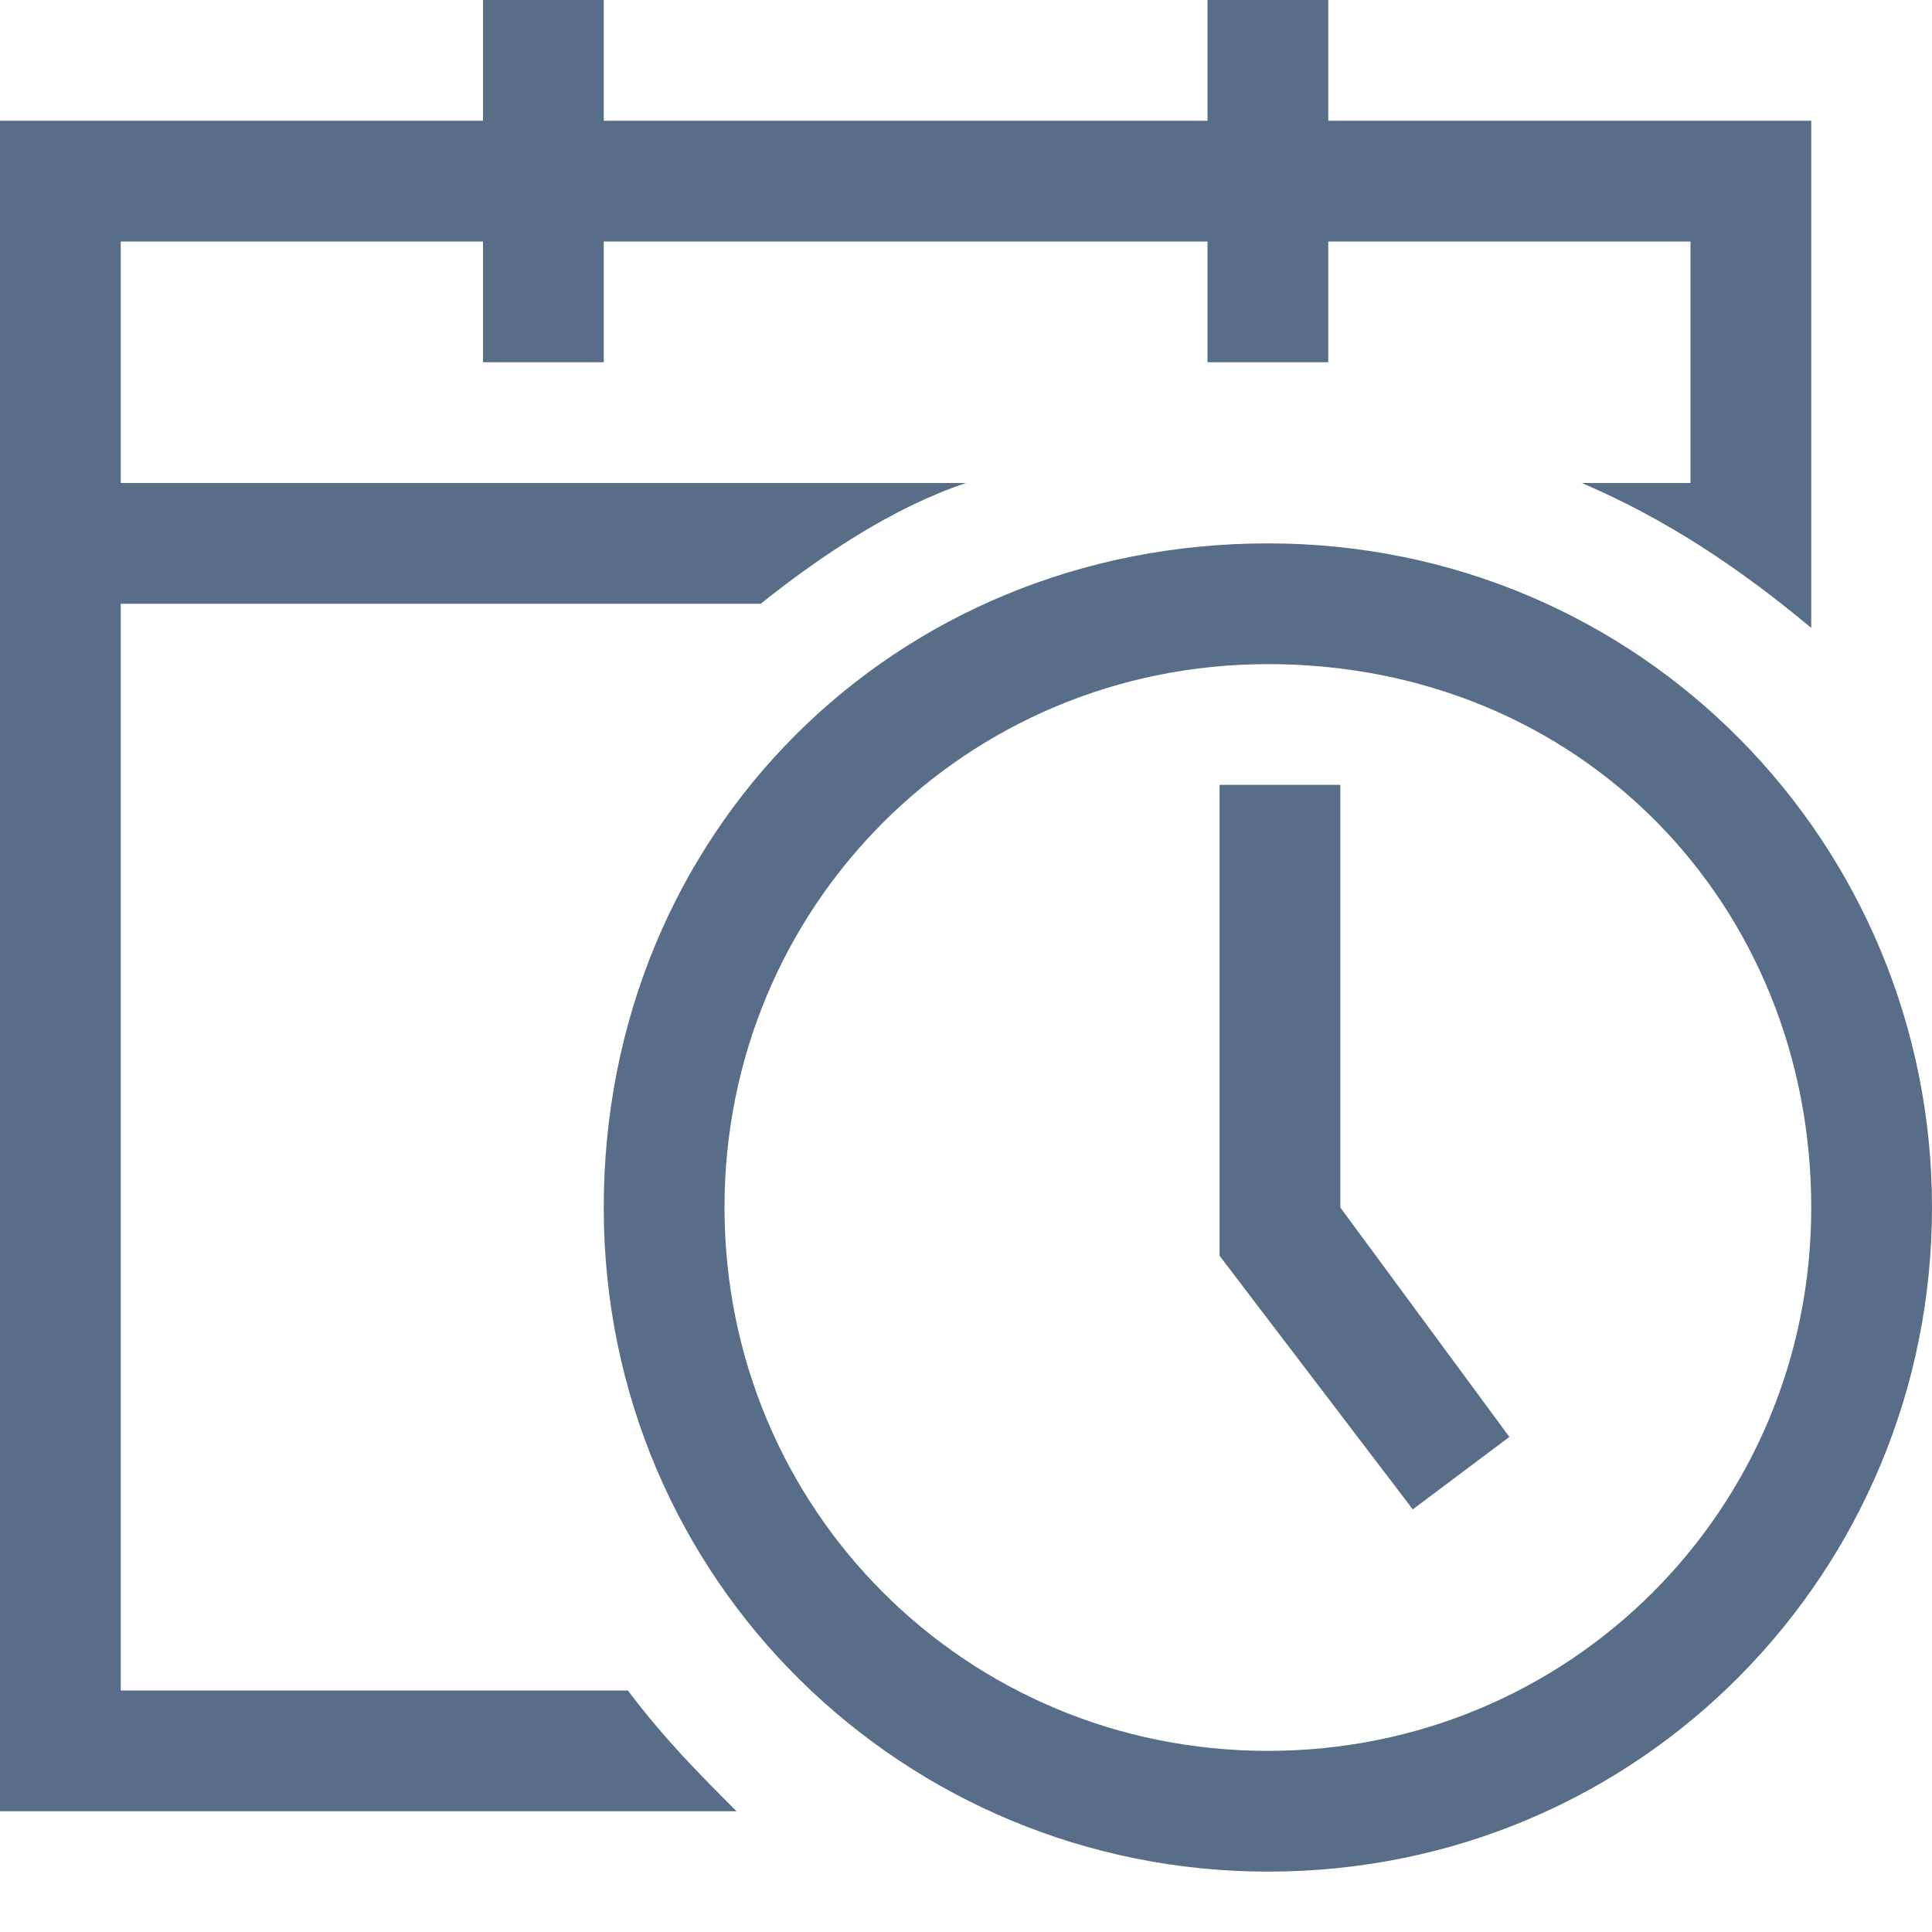 <svg id="Layer_1" xmlns="http://www.w3.org/2000/svg" viewBox="0 0 16 16"><path fill="#586d87" d="M10.5 15.5c-3 0-5.5-2.4-5.5-5.5s2.4-5.5 5.5-5.5S16 7 16 10s-2.4 5.5-5.5 5.5zm0-10C8 5.5 6 7.5 6 10s2 4.5 4.5 4.5 4.5-2 4.5-4.5-1.9-4.5-4.5-4.5z"/><path fill="#586d87" d="M11.1 9.6v.4l1.4 1.9-.8.6-1.6-2.1V6.5h1v3.1"/><path d="M13.1 4h.9V2h-3v1h-1V2H5v1H4V2H1v2" fill="none"/><path  fill="#586d87" d="M5.2 14H1V5h5.3c.5-.4 1.1-.8 1.7-1H1V2h3v1h1V2h5v1h1V2h3v2h-.9c.7.3 1.3.7 1.9 1.2V1h-4V0h-1v1H5V0H4v1H0v14h6.1c-.3-.3-.6-.6-.9-1z"/></svg>
